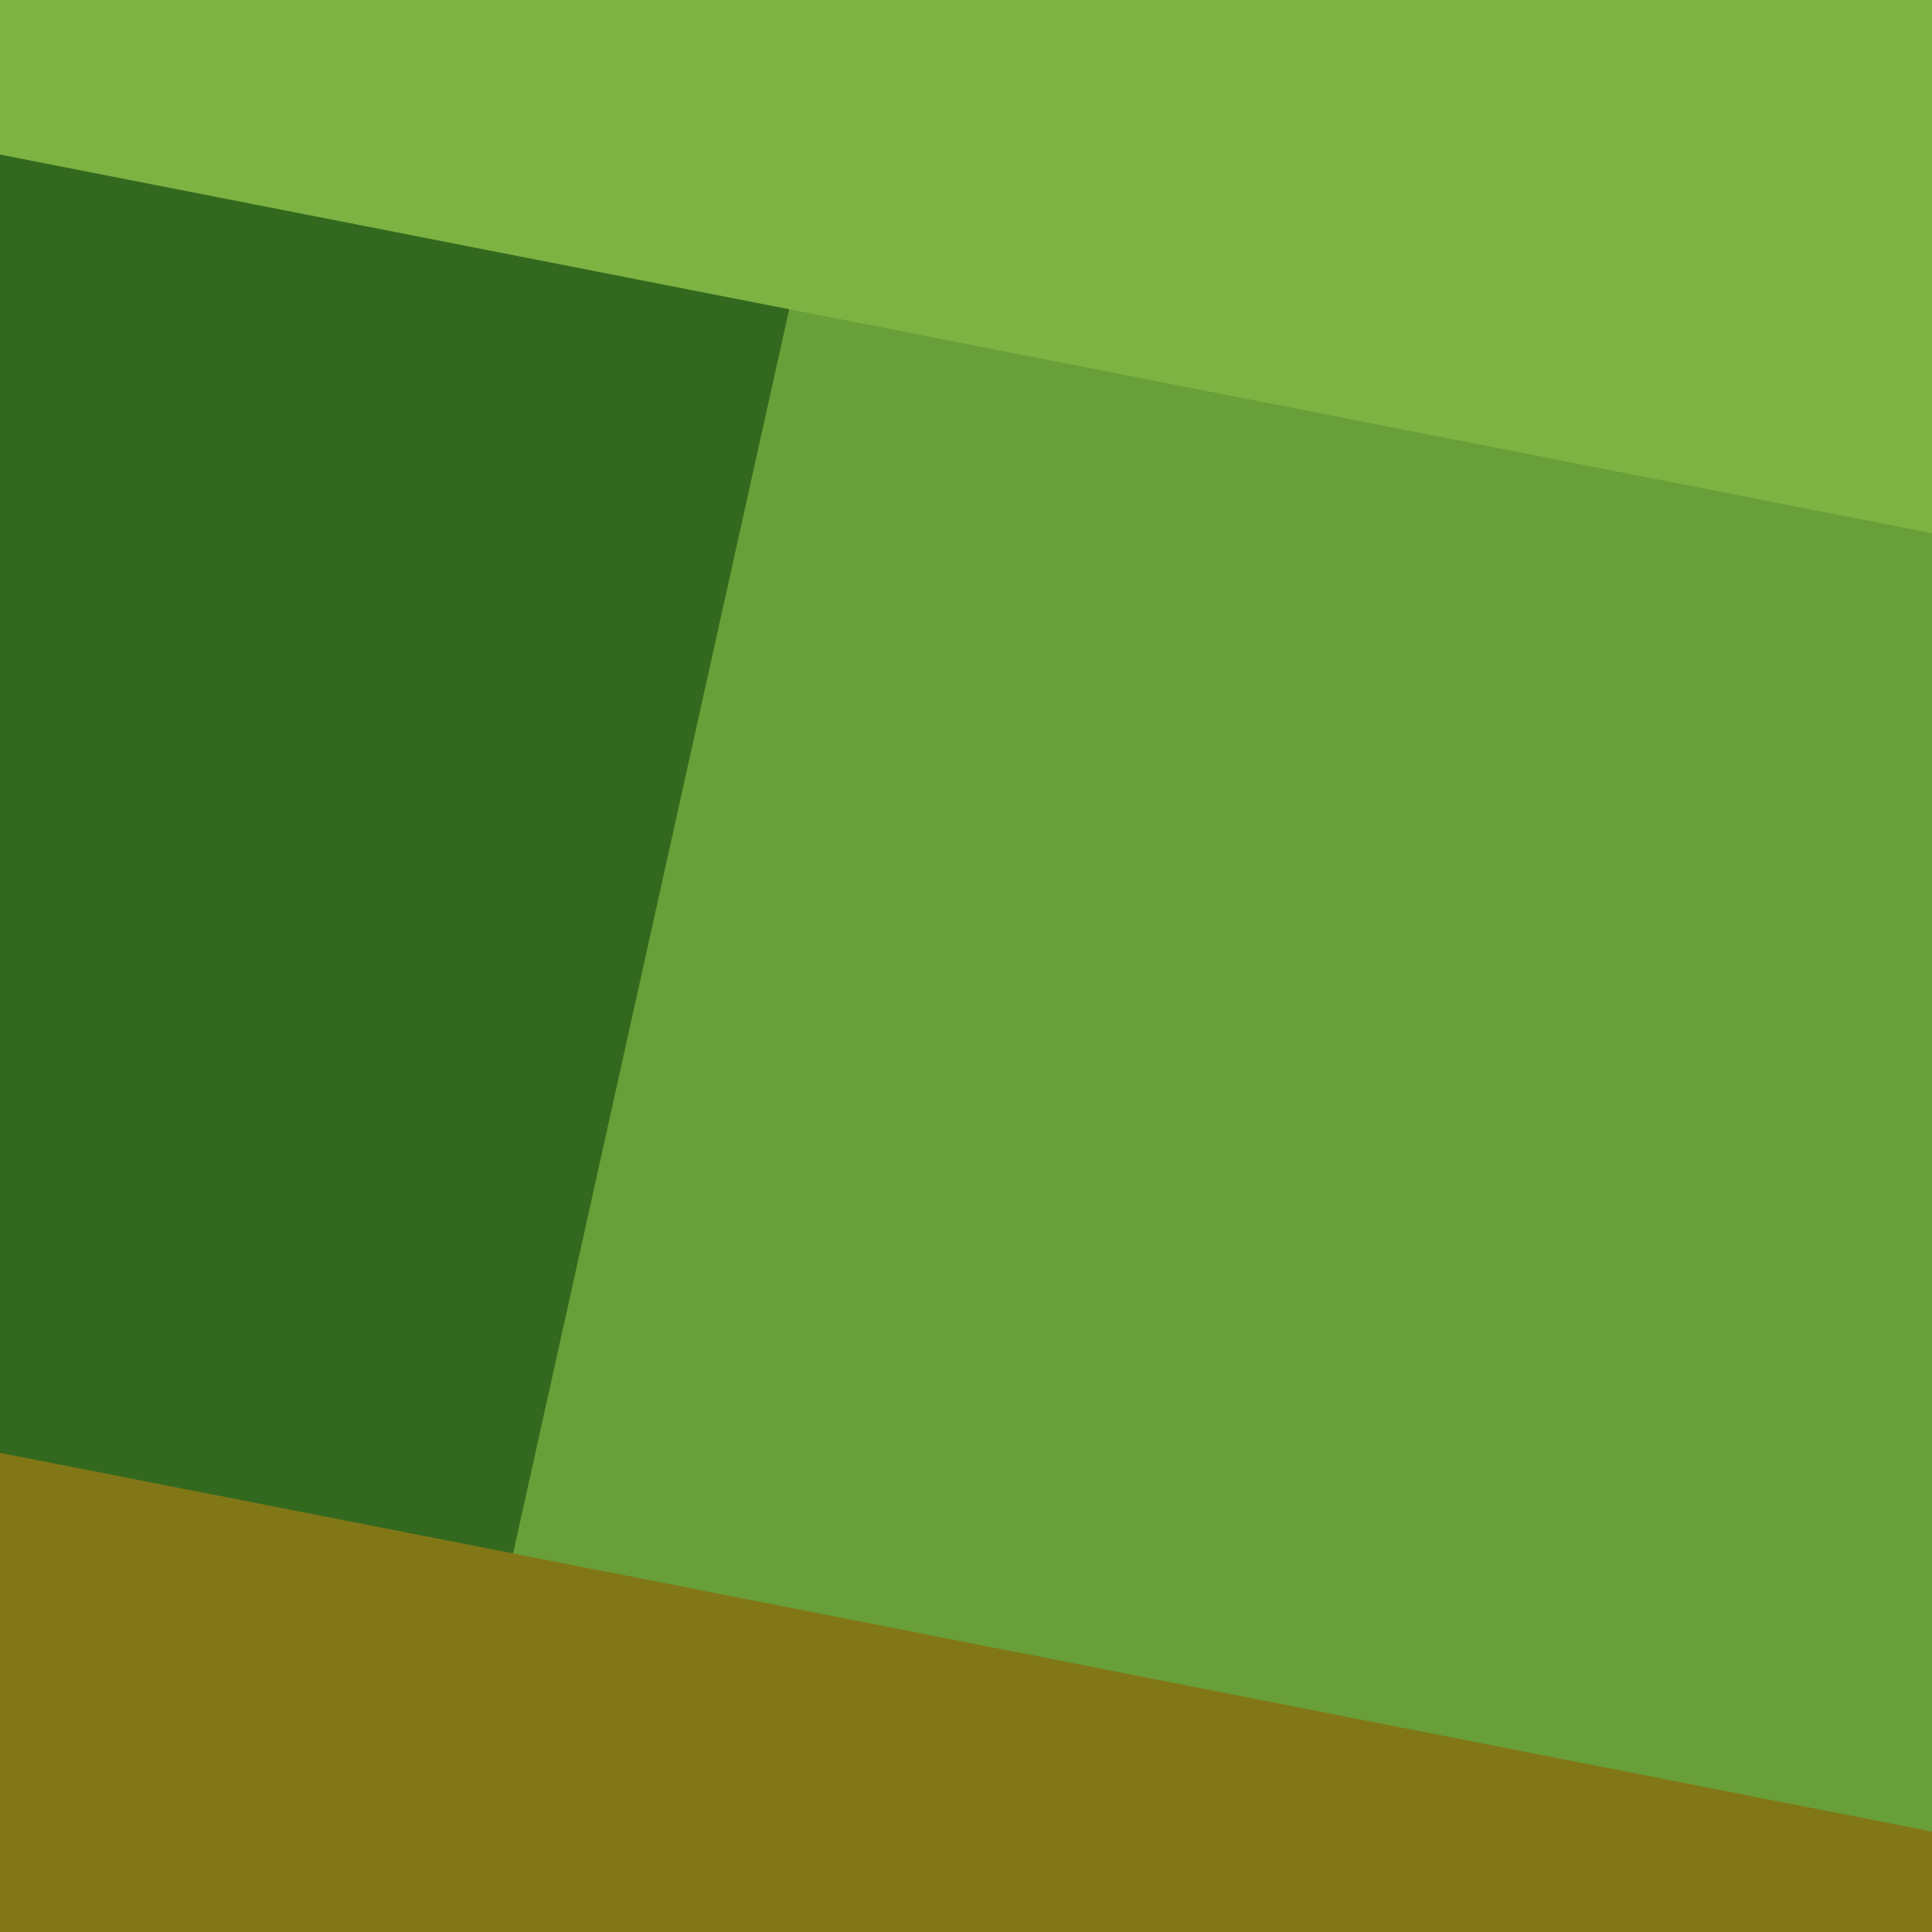 <svg width="1000" height="1000" viewBox="0 0 1000 1000" fill="none" xmlns="http://www.w3.org/2000/svg">
<rect width="1000" height="1000" fill="white"/>
<rect width="1000" height="1000" fill="#689F38"/>
<path d="M0 0H444L222.086 1000H0V0Z" fill="#33691E"/>
<path d="M1000 0H0V80L1000 276V0Z" fill="#7CB342" style="mix-blend-mode:overlay"/>
<path d="M1000 1000H0V752L1000 948V1000Z" fill="#827717" style="mix-blend-mode:overlay"/>
</svg>
